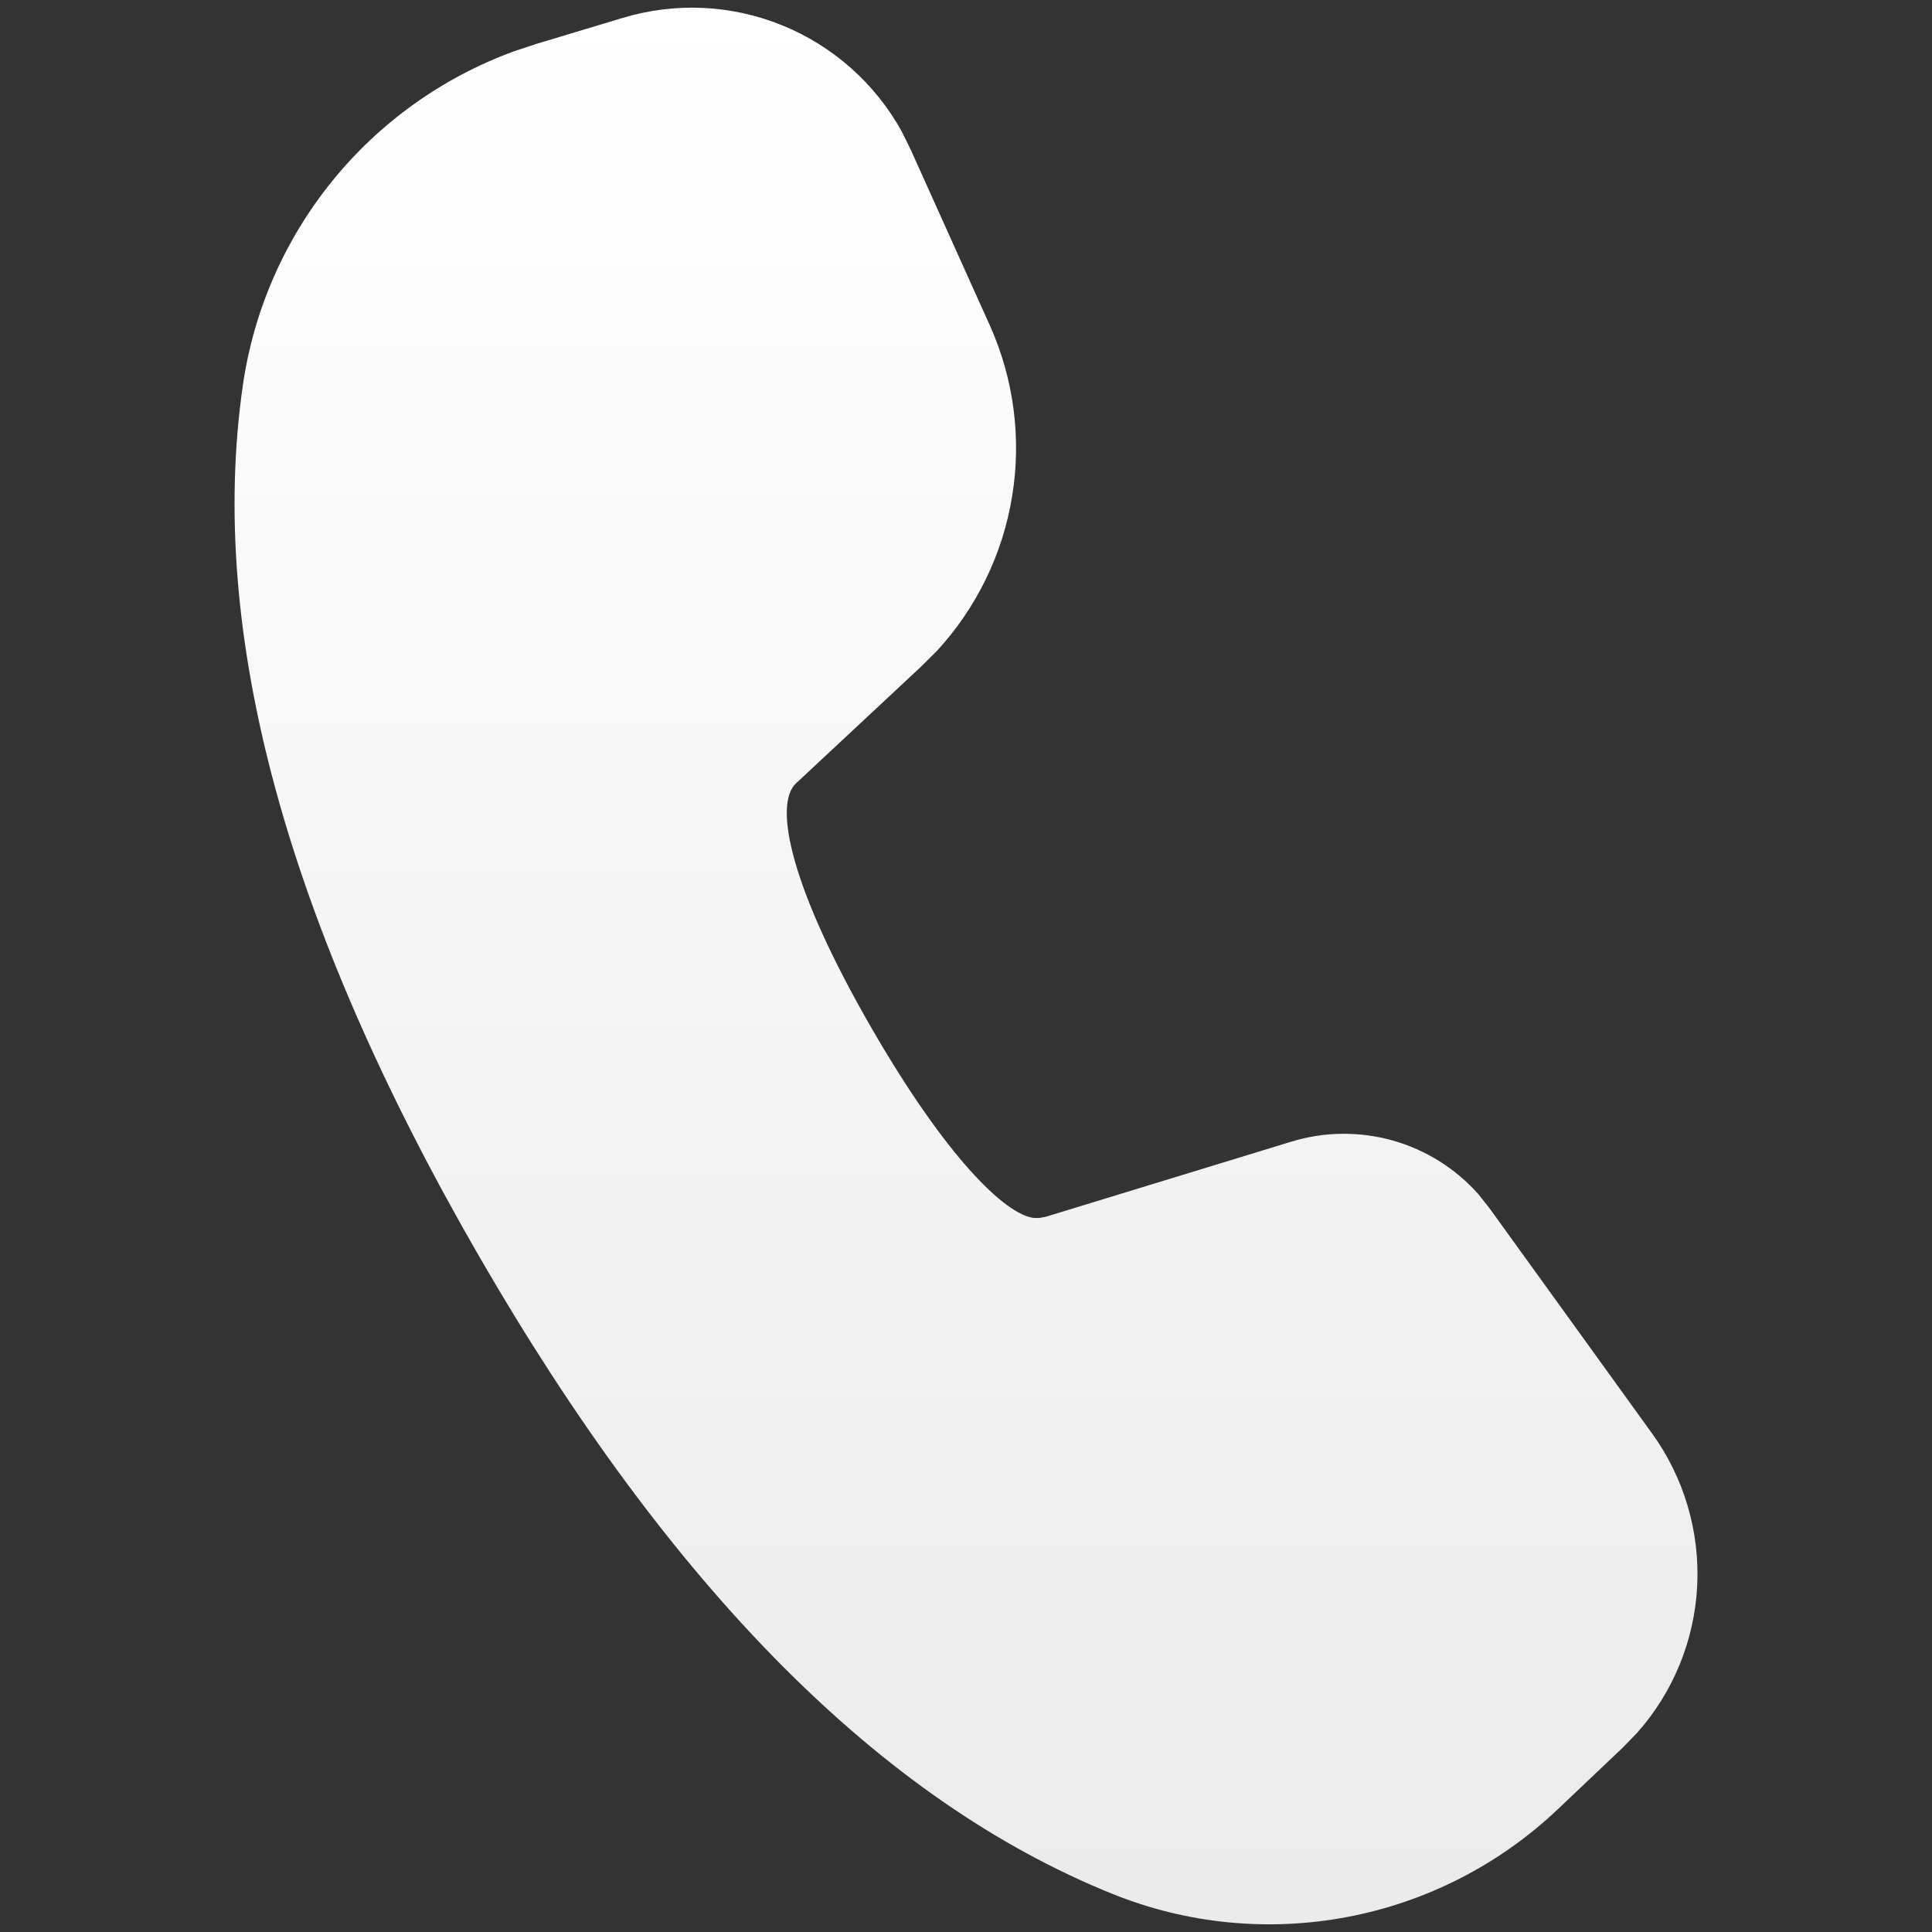 <svg width="28" height="28" viewBox="0 0 28 28" fill="none" xmlns="http://www.w3.org/2000/svg">
<rect x="0" y="0" width="28" height="28" fill="#333333" stroke="none"/>
<path d="M9.026 0.259C9.786 0.03 10.601 0.068 11.336 0.367C12.071 0.666 12.682 1.208 13.067 1.902L13.195 2.161L14.345 4.715C14.693 5.491 14.806 6.351 14.669 7.19C14.533 8.029 14.153 8.81 13.577 9.435L13.346 9.664L11.535 11.354C11.209 11.663 11.453 12.86 12.634 14.905C13.697 16.746 14.562 17.605 14.987 17.652H15.062L15.154 17.635L18.714 16.546C19.192 16.399 19.703 16.394 20.185 16.529C20.666 16.665 21.099 16.937 21.43 17.312L21.588 17.512L23.944 20.776C24.406 21.416 24.636 22.195 24.597 22.983C24.558 23.771 24.251 24.522 23.727 25.113L23.515 25.331L22.574 26.224C21.729 27.024 20.672 27.565 19.528 27.782C18.384 27.999 17.203 27.884 16.123 27.448C12.763 26.094 9.71 22.999 6.937 18.196C4.158 13.38 3.003 9.183 3.519 5.589C3.675 4.502 4.123 3.478 4.814 2.625C5.505 1.772 6.415 1.123 7.445 0.745L7.781 0.634L9.026 0.259Z" fill="url(#paint0_linear_43_142)"/>
<defs>
<linearGradient id="paint0_linear_43_142" x1="14" y1="0.111" x2="14" y2="27.889" gradientUnits="userSpaceOnUse">
<stop stop-color="white"/>
<stop offset="1" stop-color="white" stop-opacity="0.9"/>
</linearGradient>
</defs>
</svg>
